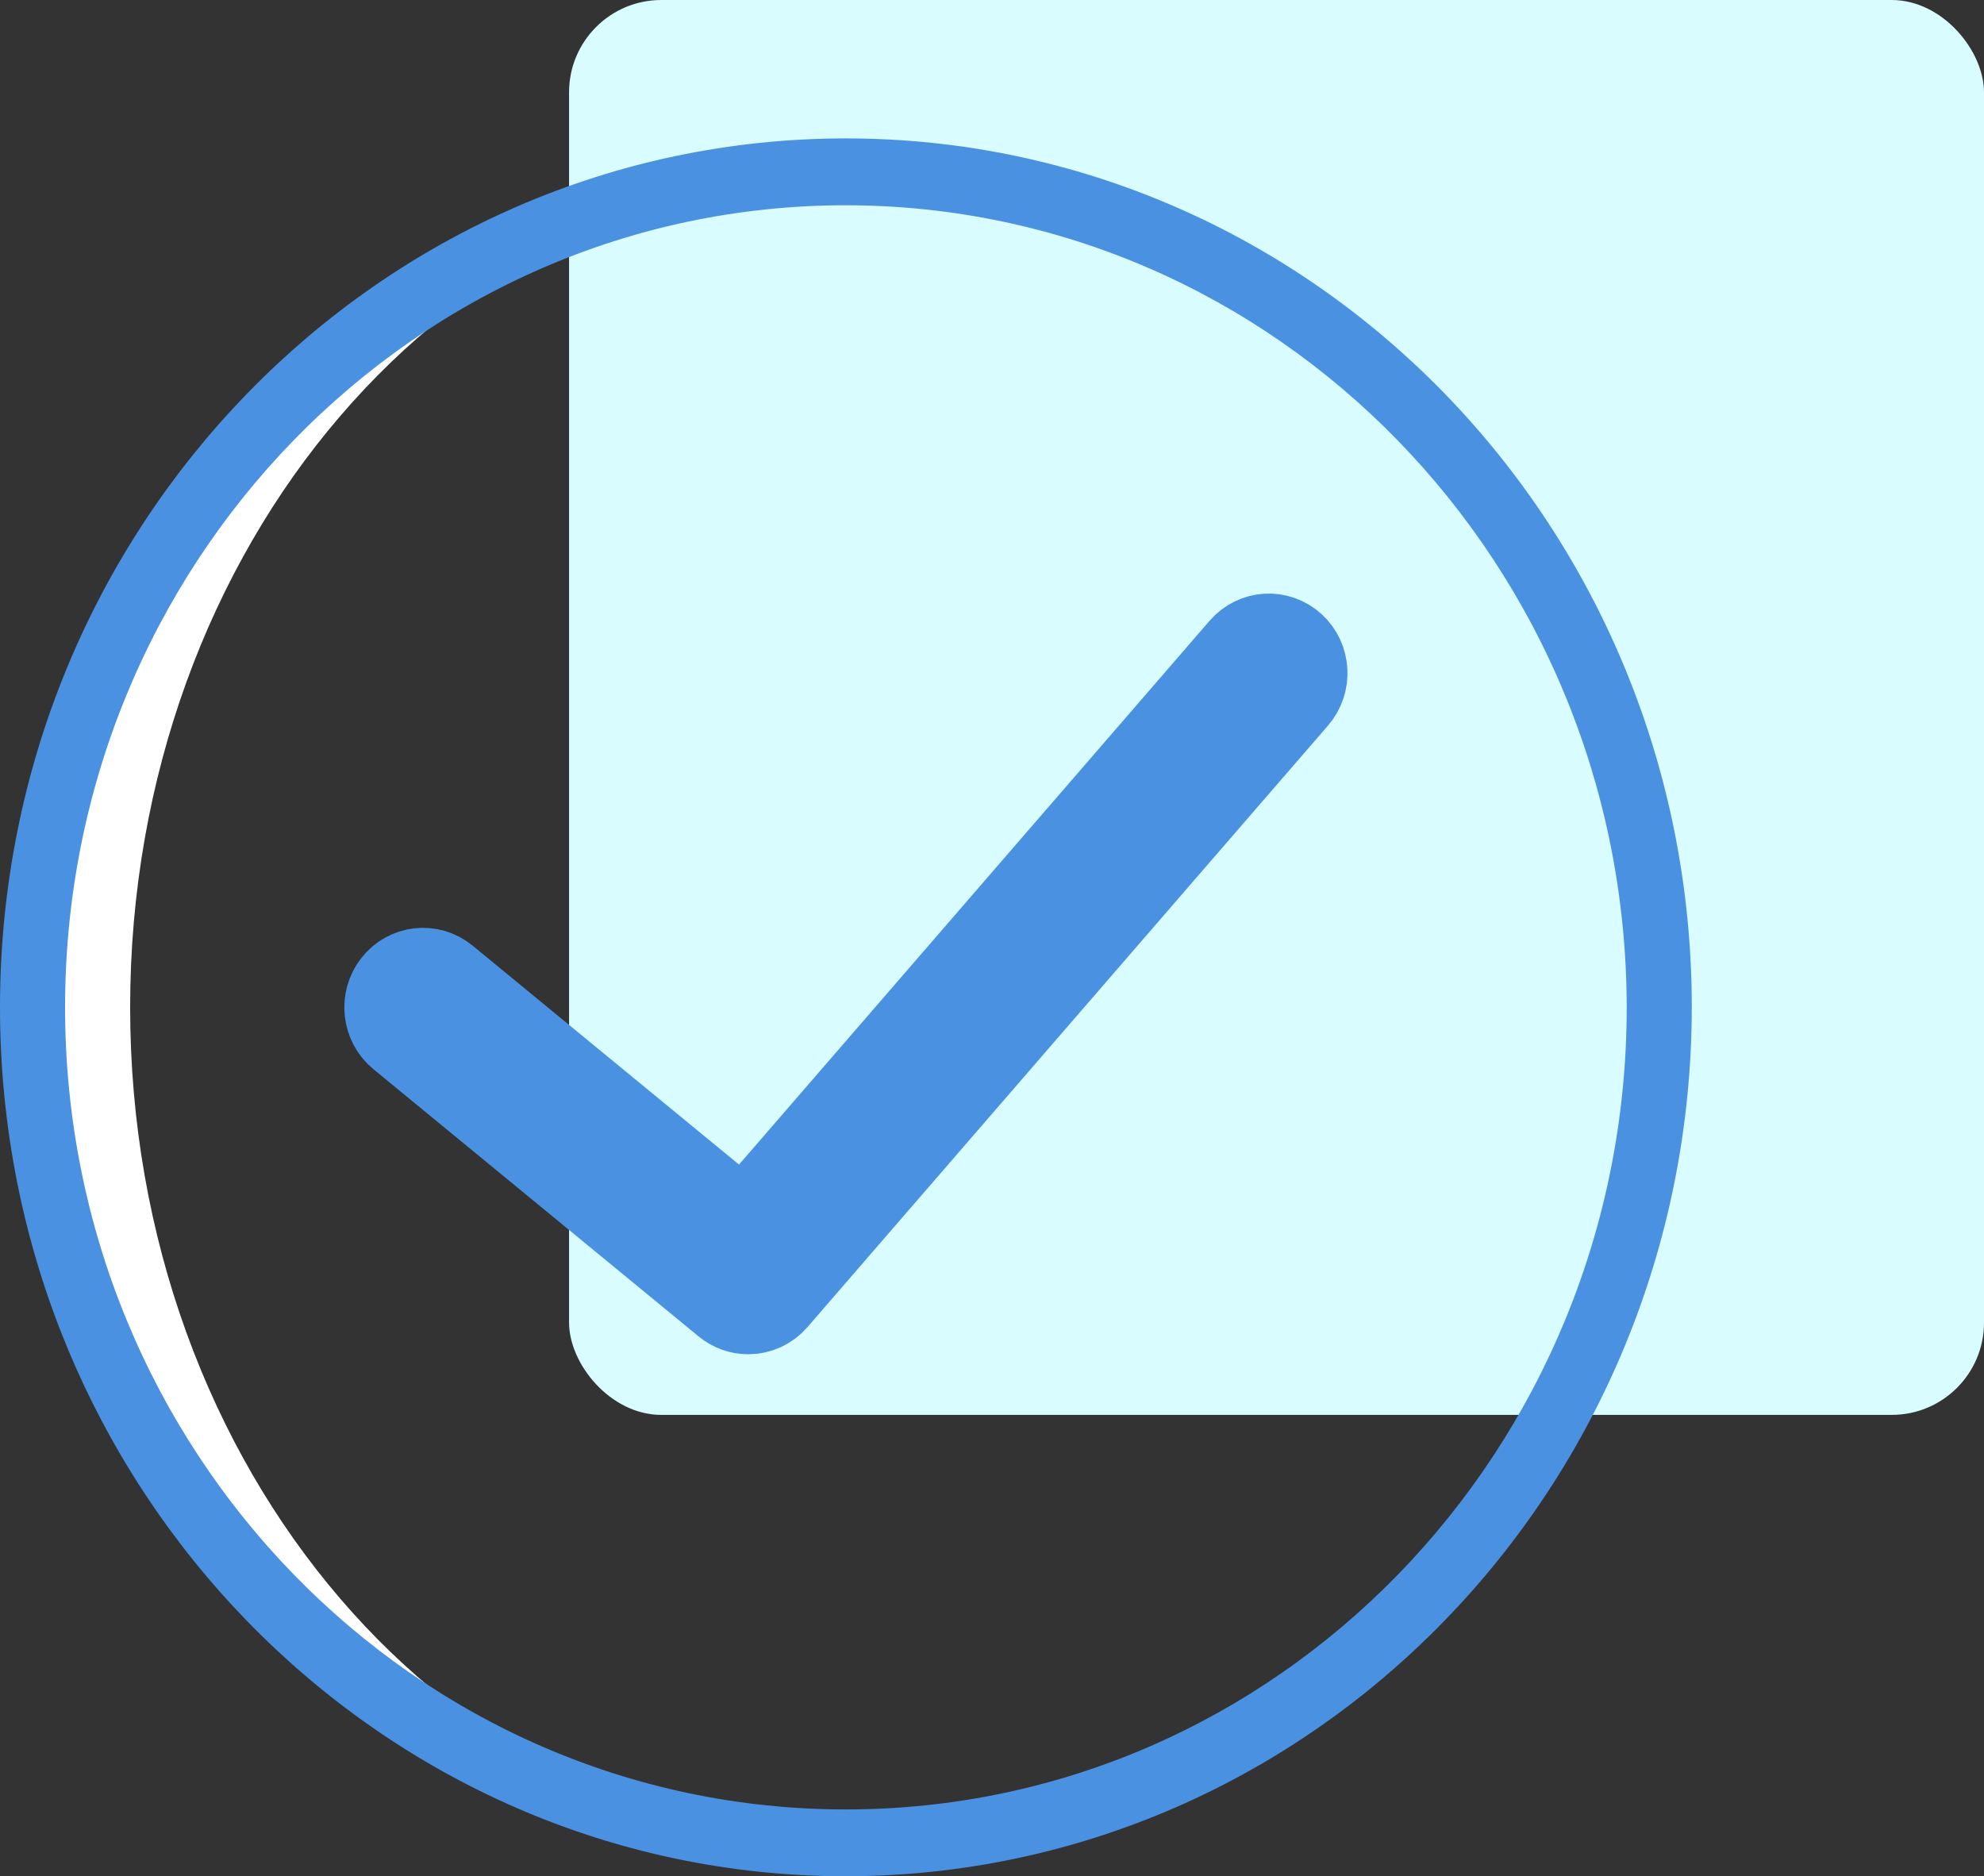 <svg width="129" height="122" viewBox="0 0 129 122" fill="none" xmlns="http://www.w3.org/2000/svg">
<rect x="0" y="0" width="129" height="122" fill="#333333" stroke="none"/>
<rect x="37" width="92" height="92" rx="6" fill="#D8FCFF"/>
<path d="M8.462 65.5C8.462 35.496 29.298 11.173 55 11.173C25.793 11.173 2.116 35.496 2.116 65.5C2.116 95.504 25.793 119.827 55 119.827C29.298 119.827 8.462 95.504 8.462 65.5Z" fill="white"/>
<path d="M55.002 11.846H55C26.095 11.846 2.731 35.906 2.731 65.5C2.731 95.094 26.095 119.154 55 119.154C83.905 119.154 107.269 95.094 107.269 65.5V65.498C107.236 35.919 83.892 11.88 55.002 11.846ZM54.998 120.5C25.49 120.499 1.5 95.913 1.5 65.5C1.5 35.086 25.491 10.5 55 10.5C84.509 10.5 108.499 35.085 108.5 65.498C108.467 95.899 84.495 120.466 54.998 120.5Z" fill="#428DFF" stroke="#4A91E1" stroke-width="3"/>
<path d="M48.652 85.058C48.172 85.058 47.707 84.89 47.332 84.582L26.178 67.198C25.269 66.447 25.123 65.082 25.851 64.147C26.579 63.211 27.907 63.057 28.82 63.802L48.406 79.899L80.918 42.326C81.694 41.429 83.031 41.348 83.904 42.145C84.777 42.942 84.856 44.315 84.081 45.212L50.234 84.328C49.833 84.793 49.257 85.058 48.652 85.058Z" fill="#428DFF" stroke="#4A91E1" stroke-width="6"/>
</svg>
